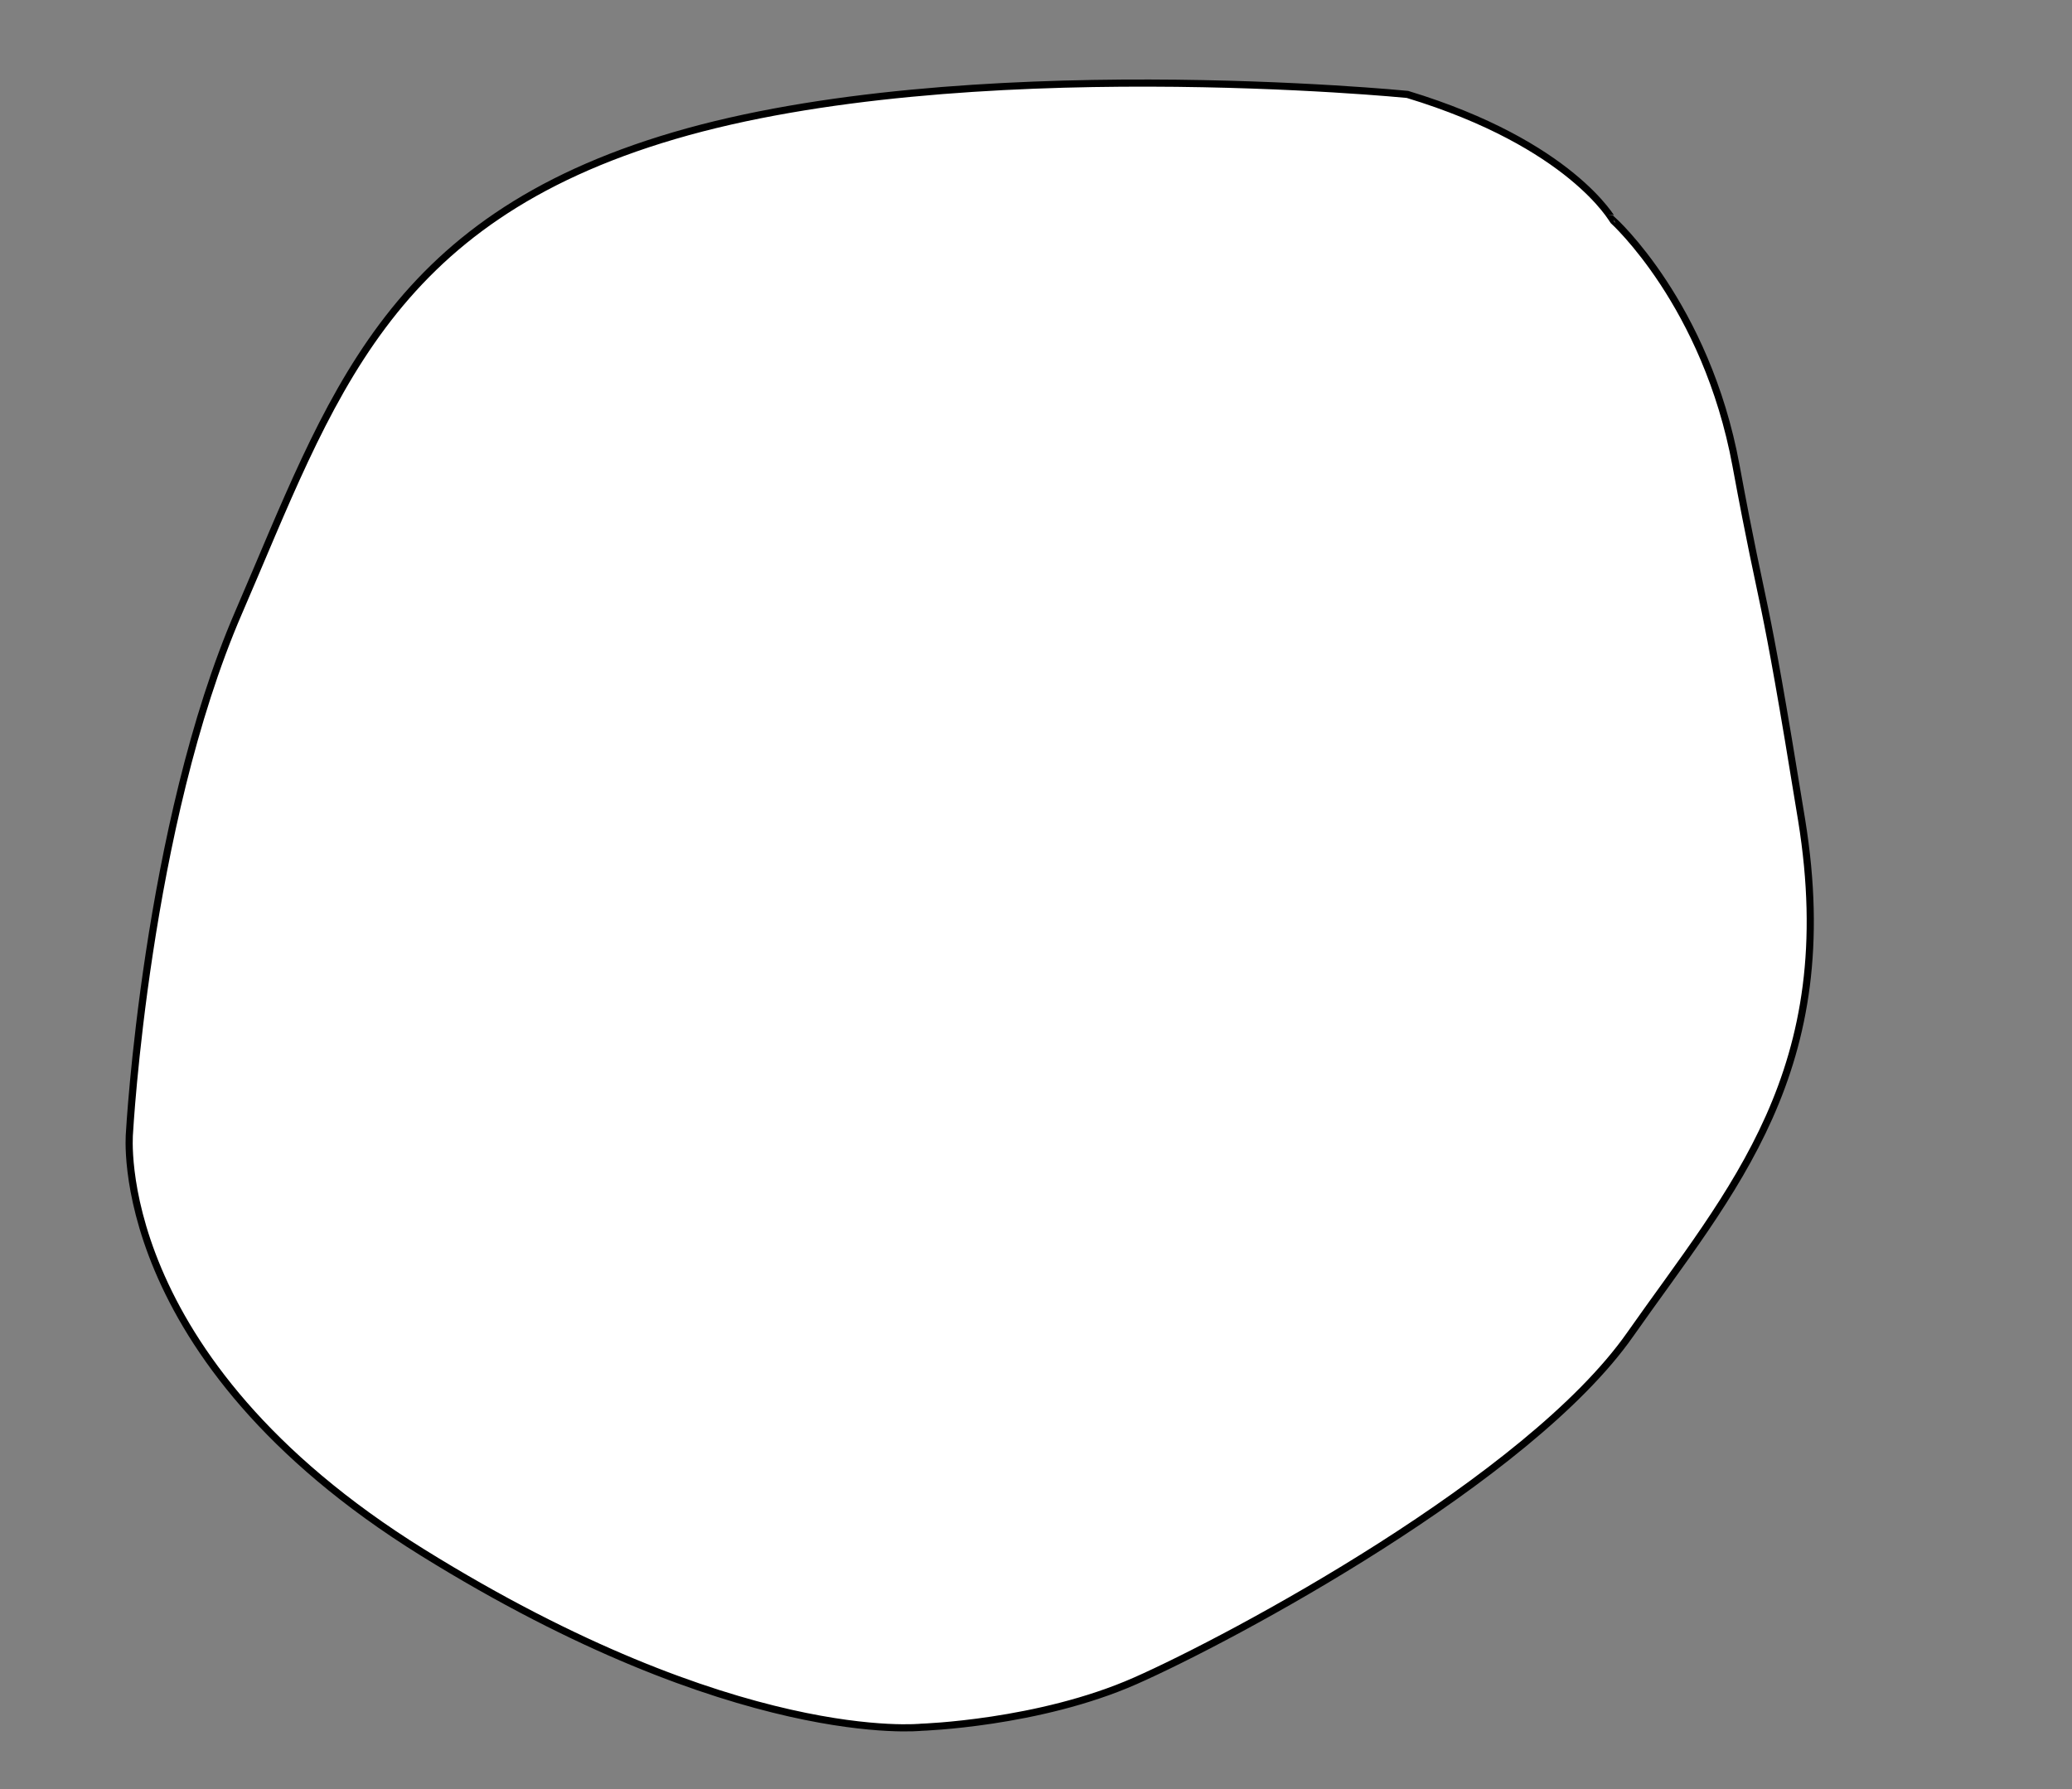 <?xml version="1.0" encoding="utf-8"?>
<!-- Generator: Adobe Illustrator 28.0.0, SVG Export Plug-In . SVG Version: 6.00 Build 0)  -->
<svg version="1.1" xmlns="http://www.w3.org/2000/svg" xmlns:xlink="http://www.w3.org/1999/xlink" x="0px" y="0px"
	 viewBox="0 0 289.963 250.461" style="enable-background:new 0 0 289.963 250.461;" xml:space="preserve">
<rect x="0" y="0" width="289.963" height="250.461" fill="#808080" stroke="none"/>
<style type="text/css">
	.st0{display:none;}
	.st1{display:inline;fill:none;stroke:#FF0000;stroke-width:0.375;stroke-miterlimit:1.5;}
	.st2{fill:#FFFFFF;stroke:#000000;stroke-miterlimit:10;}
</style>
<g id="Layer_1" class="st0">
	<path id="path-3" class="st1" d="M144.268,12.884c-1.249-0.205-2.498-0.41-3.747-0.615"/>
	<path id="path-4" class="st1" d="M125.978,14.374c-0.806-0.162-1.612-0.324-2.418-0.487"/>
	<path id="path-5" class="st1" d="M113.572,16.248c-0.666-0.26-1.332-0.52-1.997-0.779"/>
	<path id="path-6" class="st1" d="M40.619,71.082c0.061-1.033,0.122-2.067,0.183-3.1"/>
	<path id="path-7" class="st1" d="M34.534,84.423c-0.185-0.568-0.369-1.137-0.554-1.705"/>
	<path id="path-8" class="st1" d="M31.945,91.579c-0.252-0.414-0.504-0.829-0.756-1.243"/>
	<path id="path-9" class="st1" d="M23.737,120.859c-0.215-0.646-0.43-1.291-0.644-1.937"/>
	<path id="path-10" class="st1" d="M247.218,99.648c0.583-1.171,1.166-2.342,1.749-3.514"/>
	<path id="path-11" class="st1" d="M246.699,89.31c0.366-1.107,0.733-2.214,1.099-3.321"/>
	<path id="path-12" class="st1" d="M245.231,82.884c0.404-1.061,0.808-2.122,1.212-3.183"/>
	<path id="path-13" class="st1" d="M22.933,123.798c-0.219-0.372-0.439-0.745-0.658-1.117"/>
	<path id="path-14" class="st1" d="M25.933,111.423c-0.243-0.412-0.486-0.824-0.729-1.237"/>
	<path id="path-15" class="st1" d="M34.807,83.386c0.25-0.575,0.663-1.104,0.749-1.725
		c0.121-0.879-0.392-1.806-0.146-2.659c0.202-0.701,1.052-1.042,1.399-1.683c0.311-0.575,0.275-1.286,0.532-1.886
		c0.604-1.409,1.439-2.711,2.042-4.12c0.73-1.705,1.175-3.526,1.951-5.211c0.149-0.323,0.622-0.408,0.784-0.725
		c0.362-0.709,0.374-1.566,0.747-2.27c0.286-0.542,0.871-0.877,1.192-1.398c2.577-4.18,4.888-8.521,7.49-12.685
		c1.101-1.762,2.352-3.428,3.61-5.082c0.834-1.096,1.722-2.151,2.66-3.159c2.285-2.456,4.451-5.05,7.003-7.228
		c2.417-2.063,5.157-3.72,7.833-5.433c1.416-0.906,2.913-1.684,4.427-2.414c0.69-0.333,1.474-0.438,2.167-0.765
		c0.378-0.178,0.631-0.571,1.015-0.736c0.545-0.235,1.203-0.16,1.724-0.445c0.326-0.178,0.343-0.746,0.691-0.875
		c0.392-0.145,0.852,0.308,1.242,0.16c0.893-0.339,1.524-1.194,2.411-1.548c0.477-0.191,1.049,0.118,1.542-0.03
		c0.638-0.191,1.121-0.748,1.753-0.956c0.399-0.131,0.861,0.098,1.259-0.035c0.473-0.158,0.793-0.633,1.261-0.807
		c0.447-0.166,0.962-0.049,1.417-0.19c0.306-0.095,0.509-0.426,0.821-0.502c0.364-0.09,0.762,0.116,1.125,0.023
		c0.613-0.156,1.127-0.6,1.74-0.755c1.437-0.362,2.938-0.43,4.377-0.788c1.02-0.254,1.944-0.841,2.975-1.041
		c0.849-0.165,1.739,0.086,2.595-0.039c2.296-0.335,4.54-0.976,6.832-1.336c0.312-0.049,0.63,0.171,0.941,0.115
		c0.908-0.165,1.746-0.641,2.66-0.767c1.438-0.199,2.915,0.011,4.351-0.202c1.039-0.154,1.98-0.761,3.022-0.892
		c1.619-0.203,3.268,0.029,4.894-0.103c4.919-0.401,9.798-1.3,14.729-1.497
		c7.018-0.28,14.047-0.029,21.07,0.067c7.453,0.102,14.909,0.209,22.356,0.527
		c0.806,0.034,1.56,0.445,2.363,0.528c2.176,0.226,4.383,0.105,6.552,0.398c1.395,0.188,2.739,0.656,4.094,1.038
		c1.611,0.454,3.262,0.814,4.802,1.47c0.493,0.21,0.715,0.831,1.188,1.081c0.989,0.521,2.17,0.626,3.131,1.195
		c2.63,1.556,5.162,3.286,7.585,5.148c1.819,1.397,3.494,2.98,5.111,4.606c1.662,1.671,3.21,3.456,4.711,5.273
		c1.379,1.669,2.71,3.381,3.922,5.175c1.163,1.721,2.073,3.603,3.192,5.353c0.207,0.323,0.601,0.509,0.774,0.852
		c0.199,0.391,0.126,0.88,0.307,1.279c1.072,2.36,2.429,4.587,3.442,6.974c0.175,0.413-0.033,0.911,0.086,1.344
		c0.926,3.396,1.949,6.765,3.038,10.112c0.125,0.384,0.478,0.669,0.595,1.055c0.131,0.432-0.023,0.924,0.132,1.347
		c0.268,0.733,0.868,1.318,1.114,2.059c0.2,0.604,0.05,1.279,0.196,1.898c0.167,0.708,0.567,1.347,0.736,2.055
		c0.238,0.999,0.256,2.041,0.479,3.043c0.222,0.992,0.674,1.927,0.854,2.928c0.338,1.88,0.357,3.807,0.694,5.687
		c0.113,0.629,0.5,1.182,0.649,1.802c0.259,1.076,0.447,2.171,0.574,3.271c0.263,2.285,0.304,4.593,0.596,6.874
		c0.246,1.922,0.876,3.791,1.017,5.724c0.449,6.173,0.767,12.364,0.749,18.553
		c-0.024,8.289-0.255,16.585-0.876,24.851c-0.18,2.399-0.839,4.748-1.522,7.055
		c-0.846,2.86-1.862,5.677-3.055,8.41c-1.097,2.513-2.415,4.928-3.801,7.294
		c-2.267,3.871-4.409,7.851-7.149,11.404c-3.863,5.008-8.209,9.635-12.595,14.192
		c-3.462,3.596-7.007,7.148-10.924,10.242c-7.308,5.772-14.971,11.09-22.687,16.305
		c-4.018,2.716-8.217,5.167-12.486,7.468c-3.743,2.017-7.615,3.793-11.521,5.472
		c-3.687,1.585-7.413,3.109-11.241,4.314c-3.826,1.204-7.731,2.184-11.678,2.901
		c-4.05,0.736-8.155,1.187-12.262,1.449c-2.543,0.162-5.103,0.04-7.642-0.178
		c-2.538-0.219-5.077-0.554-7.559-1.131c-3.626-0.843-7.163-2.031-10.723-3.119
		c-2.395-0.732-4.787-1.482-7.14-2.343c-0.945-0.346-1.802-0.905-2.74-1.27
		c-1.995-0.777-4.067-1.349-6.051-2.153c-2.118-0.859-4.203-1.806-6.245-2.833
		c-6.373-3.203-12.707-6.486-18.994-9.854c-1.511-0.809-2.975-1.709-4.392-2.672
		c-2.368-1.609-4.699-3.277-6.957-5.037c-3.501-2.729-6.943-5.536-10.312-8.425
		c-1.161-0.996-2.228-2.1-3.268-3.222c-1.385-1.492-2.745-3.012-4.001-4.614c-2.447-3.12-5.087-6.129-7.103-9.544
		c-1.903-3.223-3-6.86-4.585-10.251c-0.099-0.211-0.389-0.306-0.455-0.529
		c-0.539-1.819-0.997-3.666-1.342-5.532c-0.197-1.064-0.125-2.164-0.281-3.235
		c-0.044-0.303-0.295-0.558-0.317-0.864c-0.323-4.622-0.711-9.248-0.713-13.881
		c-0.001-3.027,0.299-6.053,0.703-9.053c0.392-2.919,1.235-5.763,1.68-8.674c0.082-0.533-0.192-1.081-0.106-1.613
		c0.571-3.542,1.251-7.068,2.069-10.561c0.449-1.919,1.275-3.736,1.725-5.655c0.353-1.504,0.352-3.074,0.675-4.584
		c0.122-0.57,0.503-1.059,0.654-1.623c0.693-2.581,1.09-5.24,1.874-7.794c0.785-2.559,1.96-4.984,2.824-7.518
		c0.646-1.895,0.984-3.892,1.703-5.76c0.134-0.349,0.634-0.444,0.813-0.773c0.145-0.266-0.009-0.619,0.099-0.902
		c0.12-0.315,0.467-0.517,0.563-0.84c0.374-1.251,0.457-2.577,0.832-3.828c0.3-1,0.79-1.933,1.185-2.9"/>
	<path id="path-16" class="st1" d="M121.251,13.181c0.769,0.236,1.539,0.471,2.308,0.707"/>
	<path id="path-17" class="st1" d="M28.855,94.231c0.165,0.571,0.33,1.143,0.495,1.714"/>
	<path id="path-18" class="st1" d="M23.637,113.399c0.247,0.466,0.494,0.932,0.742,1.397"/>
	<path id="path-19" class="st1" d="M18.762,137.774c0.183,0.603,0.365,1.206,0.548,1.809"/>
	<path id="path-20" class="st1" d="M194.07,13.966c0.889-0.257,1.779-0.513,2.668-0.77"/>
	<path id="path-21" class="st1" d="M199.261,15.115c0.599-0.287,1.199-0.574,1.798-0.862"/>
	<path id="path-22" class="st1" d="M201.325,15.563c0.547-0.24,1.093-0.48,1.64-0.72"/>
	<path id="path-23" class="st1" d="M289.424,73.786c0.18-0.718,0.359-1.436,0.539-2.155"/>
</g>
<g id="Layer_2">
	<path class="st2" d="M210.181,17.999"/>
	<path class="st2" d="M196.965,13.215c0,0-62.048-6.149-102.582,5.763S46.33,55.831,33.392,85.73
		s-15.277,72.895-15.277,72.895s-2.968,31.365,41.011,58.678s69.81,24.465,69.81,24.465
		s16.399-0.511,29.954-6.5c13.555-5.988,55.026-28.208,69.227-48.457s29.7-36.92,24.012-72.015
		c-5.688-35.095-5.014-27.037-9.186-49.627s-17.2-34.313-17.2-34.313S219.859,20.168,196.965,13.215z"/>
</g>
</svg>
